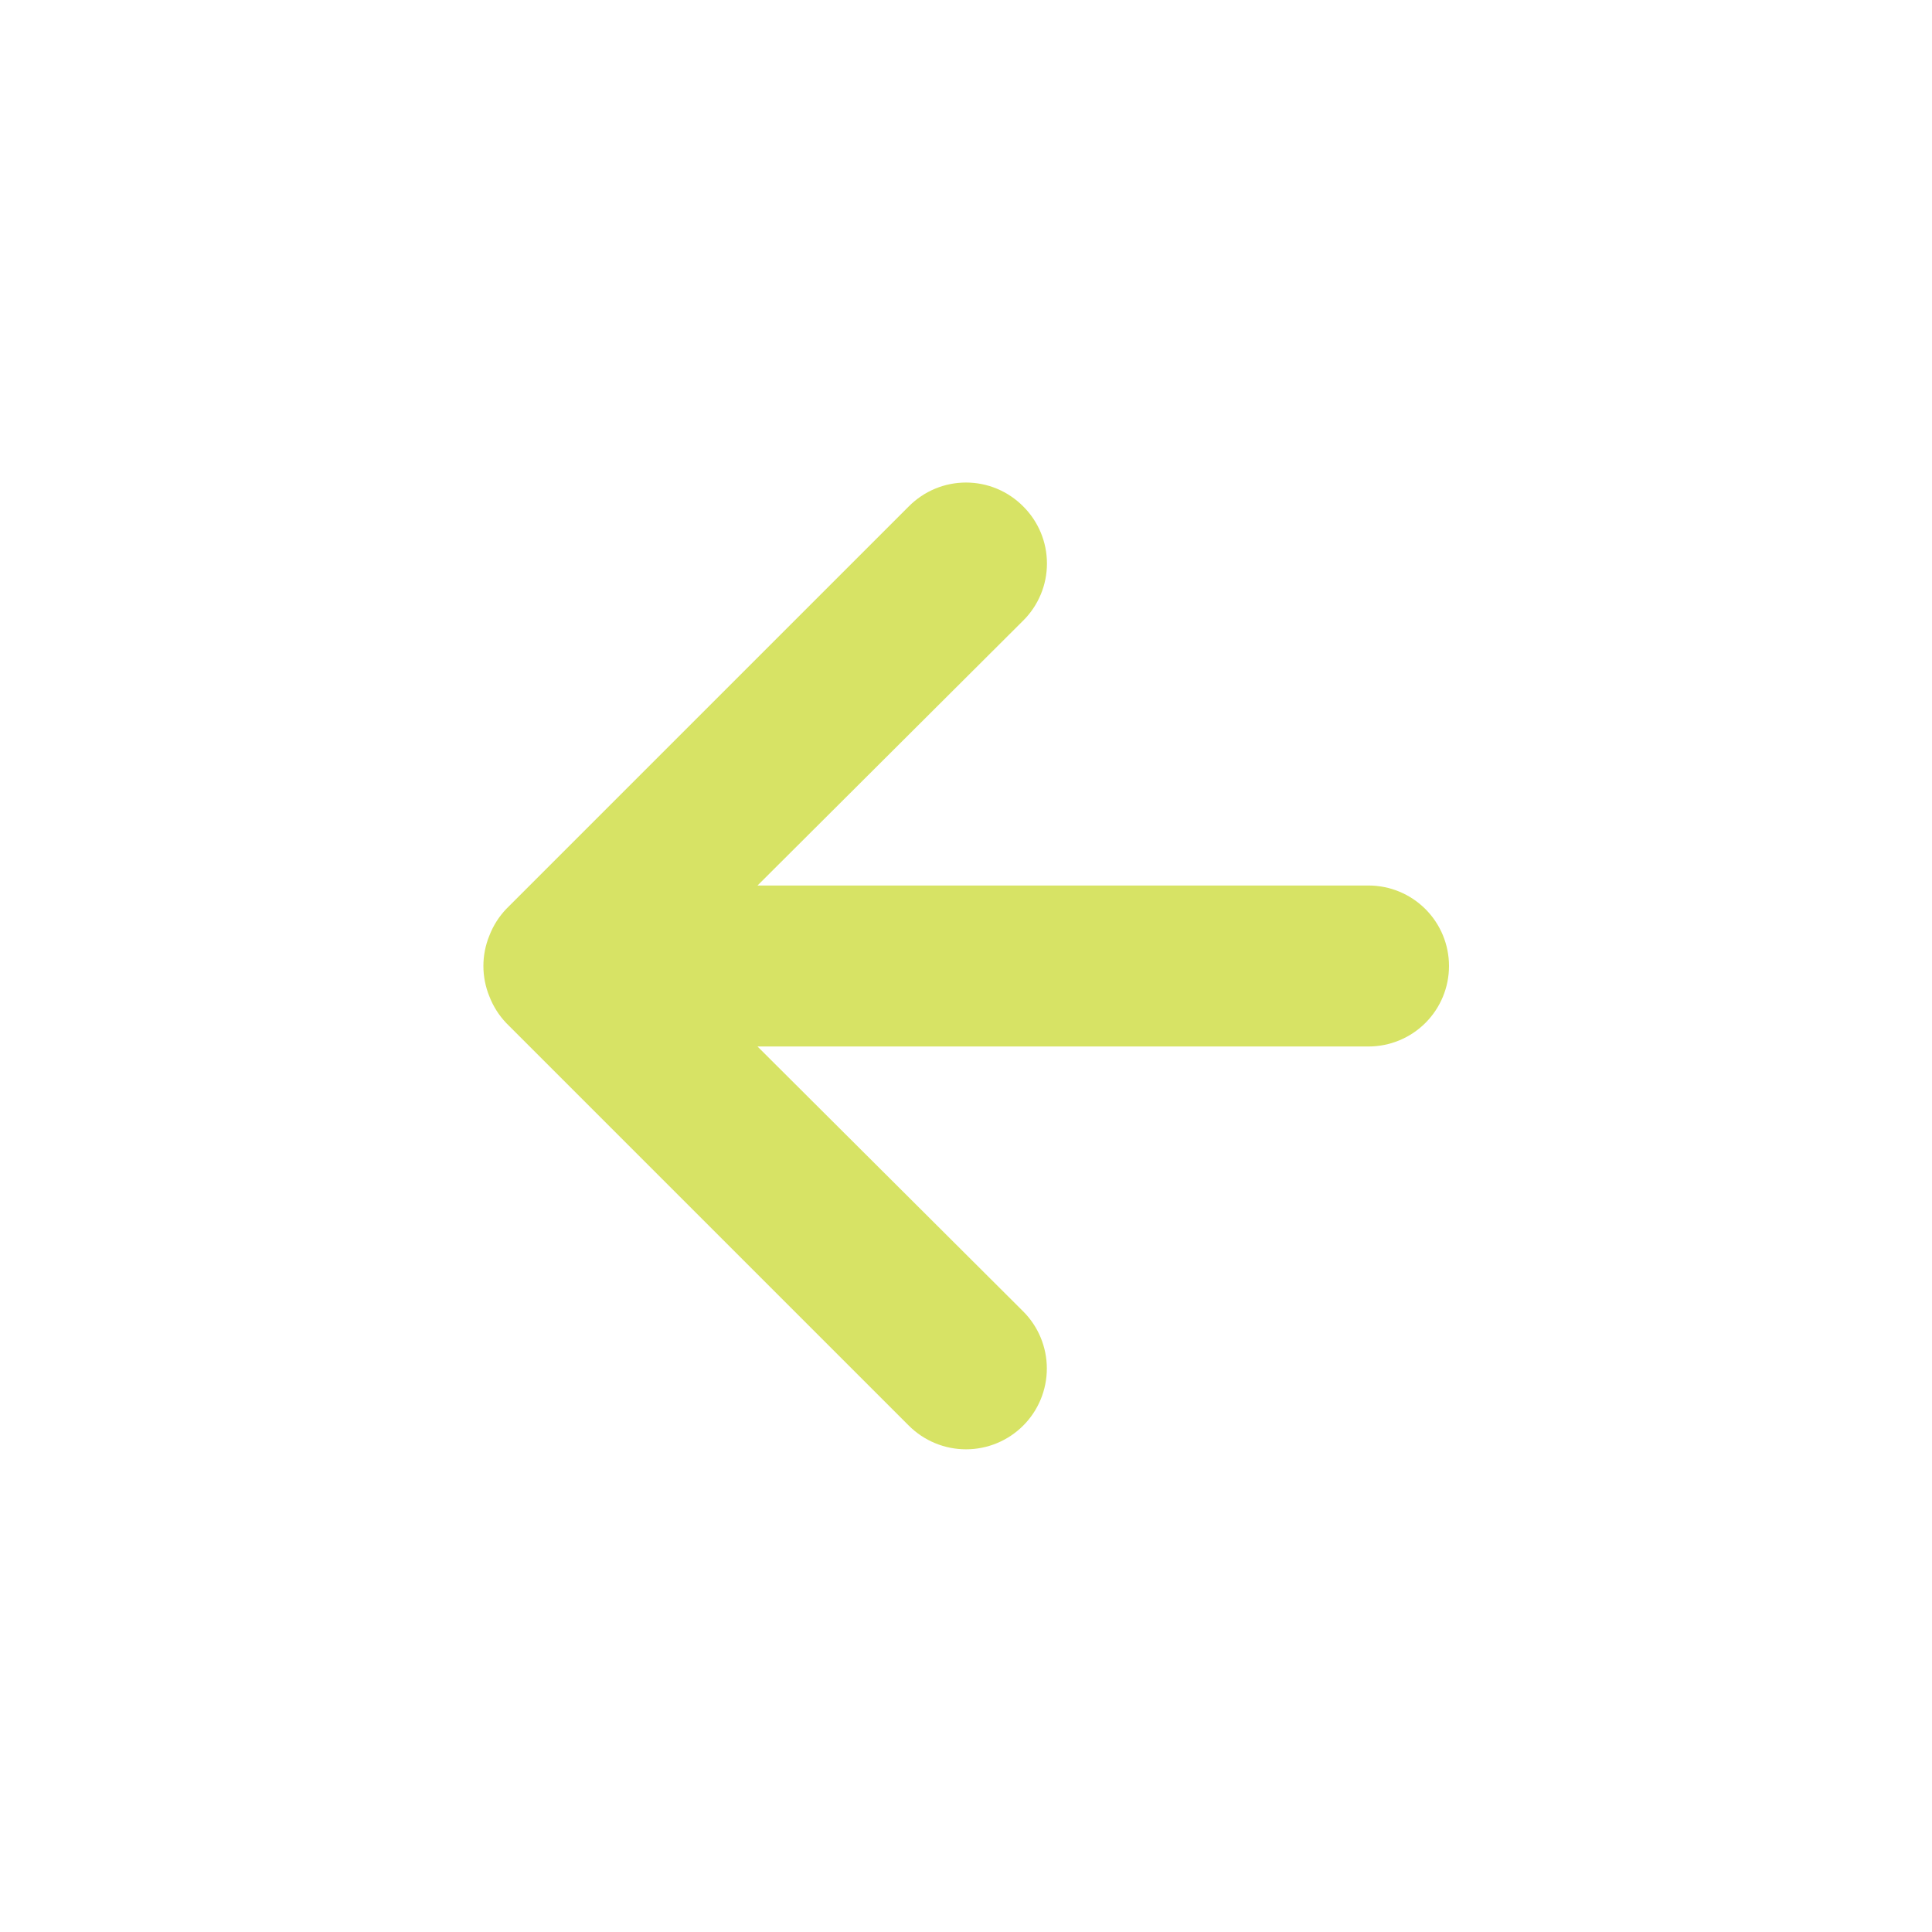 <svg width="50" height="50" viewBox="0 0 50 50" fill="none" xmlns="http://www.w3.org/2000/svg">
<path d="M23.521 13.104L13.104 23.521C12.915 23.719 12.766 23.953 12.667 24.208C12.458 24.715 12.458 25.284 12.667 25.792C12.766 26.047 12.915 26.281 13.104 26.479L23.521 36.896C23.715 37.09 23.946 37.244 24.2 37.349C24.453 37.454 24.725 37.508 25 37.508C25.555 37.508 26.087 37.288 26.479 36.896C26.872 36.504 27.092 35.971 27.092 35.417C27.092 34.862 26.872 34.33 26.479 33.938L19.604 27.083H35.417C35.969 27.083 36.499 26.864 36.89 26.473C37.281 26.082 37.5 25.552 37.5 25C37.5 24.448 37.281 23.918 36.89 23.527C36.499 23.136 35.969 22.917 35.417 22.917H19.604L26.479 16.062C26.674 15.869 26.829 15.638 26.935 15.384C27.041 15.131 27.095 14.858 27.095 14.583C27.095 14.308 27.041 14.036 26.935 13.782C26.829 13.528 26.674 13.298 26.479 13.104C26.285 12.909 26.055 12.754 25.801 12.648C25.547 12.542 25.275 12.488 25 12.488C24.725 12.488 24.453 12.542 24.199 12.648C23.945 12.754 23.715 12.909 23.521 13.104Z" fill="#D7E365"/>
</svg>
